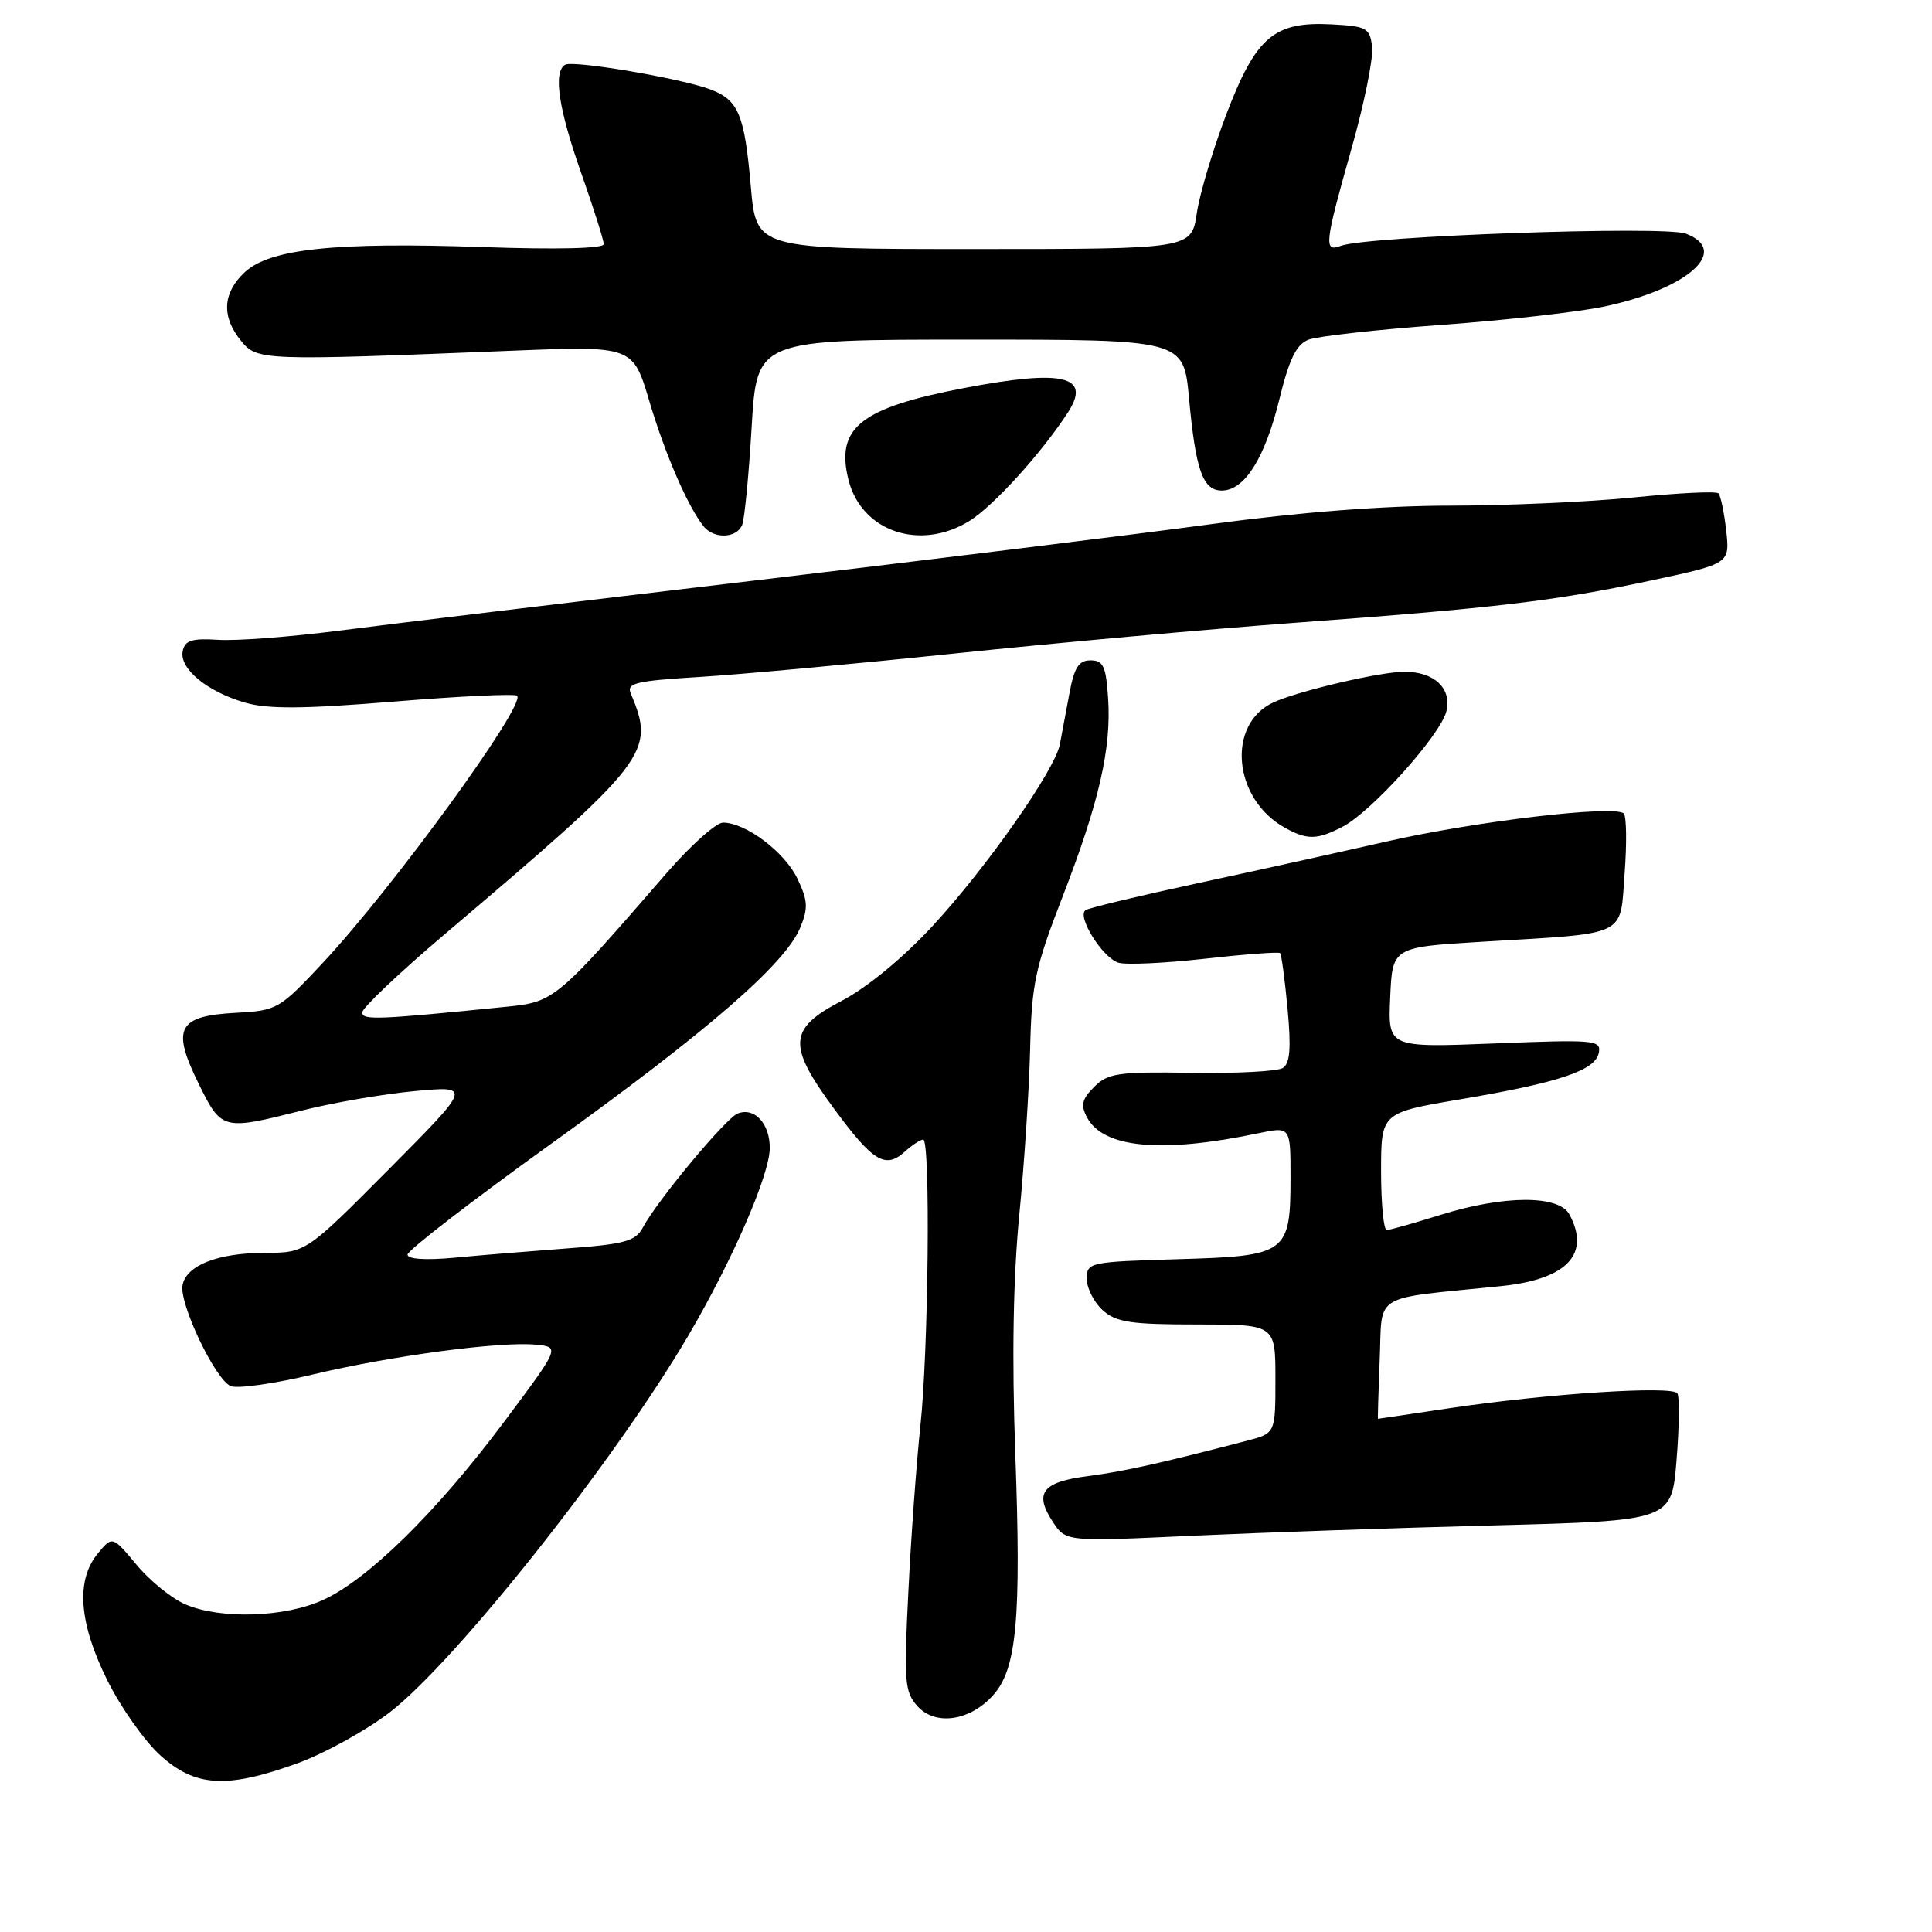 <?xml version="1.0" encoding="UTF-8" standalone="no"?>
<!DOCTYPE svg PUBLIC "-//W3C//DTD SVG 1.1//EN" "http://www.w3.org/Graphics/SVG/1.1/DTD/svg11.dtd" >
<svg xmlns="http://www.w3.org/2000/svg" xmlns:xlink="http://www.w3.org/1999/xlink" version="1.1" viewBox="0 0 256 256">
 <g >
 <path fill="currentColor"
d=" M 39.45 233.63 C 43.05 232.32 48.54 229.28 51.66 226.88 C 60.44 220.10 81.58 193.41 91.25 176.90 C 97.10 166.91 102.00 155.61 102.00 152.11 C 102.00 148.86 99.98 146.69 97.76 147.54 C 96.19 148.14 87.12 159.03 85.19 162.64 C 84.22 164.46 82.83 164.85 75.28 165.41 C 70.45 165.77 63.69 166.32 60.25 166.65 C 56.39 167.01 54.00 166.85 54.00 166.24 C 54.00 165.69 62.57 159.08 73.05 151.54 C 93.77 136.64 104.05 127.72 106.03 122.93 C 107.11 120.33 107.05 119.33 105.66 116.42 C 103.98 112.90 98.82 109.01 95.81 109.00 C 94.89 109.00 91.51 112.02 88.31 115.71 C 73.80 132.45 73.43 132.76 67.19 133.39 C 49.92 135.13 48.00 135.20 48.00 134.15 C 48.00 133.55 52.84 128.96 58.75 123.94 C 86.02 100.81 86.88 99.70 83.58 91.90 C 82.99 90.51 84.23 90.22 92.70 89.70 C 98.09 89.37 113.30 87.97 126.50 86.59 C 139.70 85.21 159.95 83.38 171.50 82.53 C 198.26 80.56 206.08 79.63 218.86 76.90 C 229.22 74.68 229.22 74.68 228.73 70.29 C 228.46 67.88 227.99 65.66 227.70 65.37 C 227.41 65.07 222.33 65.32 216.41 65.92 C 210.49 66.51 199.54 67.00 192.08 67.00 C 183.28 67.01 172.17 67.87 160.50 69.45 C 150.60 70.79 123.15 74.18 99.50 76.98 C 75.85 79.78 51.27 82.74 44.88 83.57 C 38.50 84.39 31.31 84.94 28.92 84.78 C 25.42 84.56 24.50 84.85 24.21 86.28 C 23.73 88.59 27.47 91.67 32.50 93.11 C 35.54 93.98 40.28 93.94 52.25 92.96 C 60.92 92.25 68.24 91.90 68.52 92.19 C 69.72 93.38 52.06 117.66 42.76 127.60 C 37.02 133.73 36.71 133.91 31.28 134.20 C 23.58 134.61 22.71 136.22 26.26 143.47 C 29.37 149.80 29.44 149.82 40.09 147.13 C 44.17 146.10 50.88 144.95 55.00 144.57 C 62.50 143.88 62.50 143.88 51.52 154.94 C 40.53 166.00 40.53 166.00 35.02 166.01 C 28.86 166.03 24.69 167.67 24.19 170.28 C 23.71 172.73 28.57 182.90 30.59 183.67 C 31.53 184.03 36.39 183.34 41.39 182.14 C 51.76 179.66 66.35 177.71 71.04 178.18 C 74.20 178.50 74.20 178.50 66.72 188.50 C 57.86 200.35 48.74 209.31 42.79 212.01 C 37.73 214.31 29.35 214.59 24.64 212.62 C 22.83 211.87 19.90 209.51 18.12 207.37 C 14.89 203.50 14.89 203.50 12.95 205.86 C 10.02 209.42 10.45 215.07 14.24 222.69 C 16.03 226.28 19.18 230.74 21.25 232.60 C 25.89 236.80 30.06 237.03 39.45 233.63 Z  M 131.65 224.56 C 134.73 221.07 135.33 214.40 134.53 192.59 C 134.07 179.89 134.25 169.32 135.06 161.00 C 135.73 154.12 136.38 144.18 136.50 138.91 C 136.70 130.38 137.17 128.17 140.76 118.91 C 145.62 106.38 147.28 99.18 146.83 92.50 C 146.55 88.28 146.19 87.50 144.50 87.50 C 142.93 87.50 142.33 88.45 141.68 92.00 C 141.22 94.47 140.66 97.47 140.43 98.66 C 139.76 102.07 130.69 115.01 123.57 122.70 C 119.65 126.94 114.88 130.86 111.54 132.61 C 104.45 136.31 104.29 138.46 110.53 146.93 C 115.67 153.92 117.32 154.92 119.87 152.62 C 120.85 151.73 121.96 151.00 122.33 151.00 C 123.31 151.00 123.03 179.06 121.95 189.00 C 121.45 193.68 120.73 203.46 120.37 210.76 C 119.76 222.86 119.86 224.19 121.58 226.09 C 123.97 228.73 128.59 228.03 131.65 224.56 Z  M 198.00 202.12 C 221.50 201.50 221.50 201.50 222.15 193.50 C 222.51 189.10 222.56 185.11 222.27 184.63 C 221.62 183.58 205.03 184.66 192.09 186.59 C 186.91 187.37 182.64 188.00 182.59 188.00 C 182.54 188.00 182.65 184.44 182.82 180.09 C 183.19 171.19 181.55 172.18 198.86 170.42 C 207.60 169.54 210.79 166.21 207.96 160.93 C 206.57 158.32 199.27 158.35 190.84 160.99 C 187.35 162.08 184.16 162.98 183.75 162.99 C 183.34 162.99 183.00 159.50 183.00 155.22 C 183.00 147.44 183.00 147.44 193.52 145.66 C 206.60 143.45 211.40 141.84 211.85 139.50 C 212.18 137.81 211.32 137.73 198.06 138.26 C 183.91 138.82 183.91 138.82 184.21 132.16 C 184.50 125.50 184.50 125.50 196.50 124.78 C 215.91 123.62 214.64 124.23 215.27 115.73 C 215.57 111.75 215.52 108.19 215.16 107.80 C 214.05 106.63 195.55 108.81 183.70 111.51 C 177.54 112.91 166.26 115.41 158.62 117.05 C 150.99 118.69 144.35 120.29 143.86 120.59 C 142.62 121.35 146.05 126.88 148.19 127.56 C 149.15 127.87 154.30 127.63 159.62 127.04 C 164.94 126.44 169.44 126.11 169.62 126.29 C 169.80 126.47 170.25 129.79 170.61 133.67 C 171.10 138.94 170.93 140.92 169.97 141.52 C 169.25 141.96 163.80 142.25 157.84 142.15 C 148.16 142.00 146.80 142.20 144.99 144.01 C 143.35 145.65 143.17 146.44 144.04 148.07 C 146.22 152.14 153.91 152.85 166.75 150.16 C 171.00 149.27 171.00 149.27 171.00 155.94 C 171.00 166.11 170.57 166.43 156.08 166.85 C 144.34 167.20 144.00 167.27 144.00 169.45 C 144.00 170.68 144.95 172.55 146.10 173.60 C 147.89 175.21 149.79 175.50 158.60 175.50 C 169.00 175.50 169.00 175.50 169.00 182.71 C 169.00 189.92 169.00 189.92 165.25 190.90 C 153.74 193.90 148.97 194.96 144.16 195.59 C 138.10 196.37 136.99 197.82 139.50 201.65 C 141.23 204.28 141.23 204.28 157.86 203.50 C 167.01 203.08 185.07 202.45 198.00 202.12 Z  M 177.90 109.55 C 181.73 107.57 190.86 97.42 191.65 94.26 C 192.41 91.22 190.04 88.99 186.06 89.01 C 182.82 89.03 172.10 91.54 168.76 93.06 C 162.49 95.92 163.37 105.86 170.24 109.67 C 173.20 111.32 174.53 111.30 177.90 109.55 Z  M 98.35 69.53 C 98.66 68.72 99.23 62.87 99.60 56.53 C 100.29 45.00 100.29 45.00 128.56 45.00 C 156.83 45.00 156.83 45.00 157.55 52.75 C 158.43 62.33 159.38 65.00 161.90 65.00 C 164.91 65.00 167.61 60.71 169.52 52.92 C 170.83 47.57 171.77 45.64 173.38 45.01 C 174.54 44.56 182.47 43.67 191.00 43.05 C 199.53 42.43 209.27 41.33 212.66 40.60 C 223.72 38.24 229.31 33.21 223.39 30.96 C 220.55 29.88 181.04 31.28 177.65 32.58 C 175.39 33.45 175.51 32.32 179.06 19.77 C 180.75 13.82 181.99 7.73 181.81 6.23 C 181.52 3.71 181.12 3.48 176.50 3.23 C 168.85 2.82 166.46 4.83 162.55 15.00 C 160.76 19.68 158.97 25.64 158.58 28.25 C 157.88 33.00 157.88 33.00 129.04 33.00 C 100.21 33.00 100.21 33.00 99.49 24.75 C 98.66 15.19 97.87 13.29 94.19 11.87 C 90.37 10.40 75.90 7.94 74.87 8.58 C 73.28 9.56 74.01 14.41 77.02 22.95 C 78.66 27.60 80.00 31.83 80.00 32.35 C 80.00 32.93 73.80 33.08 64.02 32.74 C 44.33 32.06 35.72 32.97 32.41 36.09 C 29.50 38.82 29.33 41.96 31.92 45.14 C 34.07 47.79 34.62 47.81 67.68 46.48 C 83.86 45.83 83.86 45.83 86.04 53.16 C 88.14 60.22 91.14 67.12 93.24 69.75 C 94.61 71.46 97.66 71.33 98.35 69.53 Z  M 128.45 69.03 C 131.62 67.07 138.01 60.04 141.50 54.66 C 144.66 49.80 140.88 48.91 127.74 51.42 C 114.00 54.05 110.70 56.68 112.43 63.59 C 114.15 70.43 121.91 73.07 128.45 69.03 Z "/>
</g>
</svg>